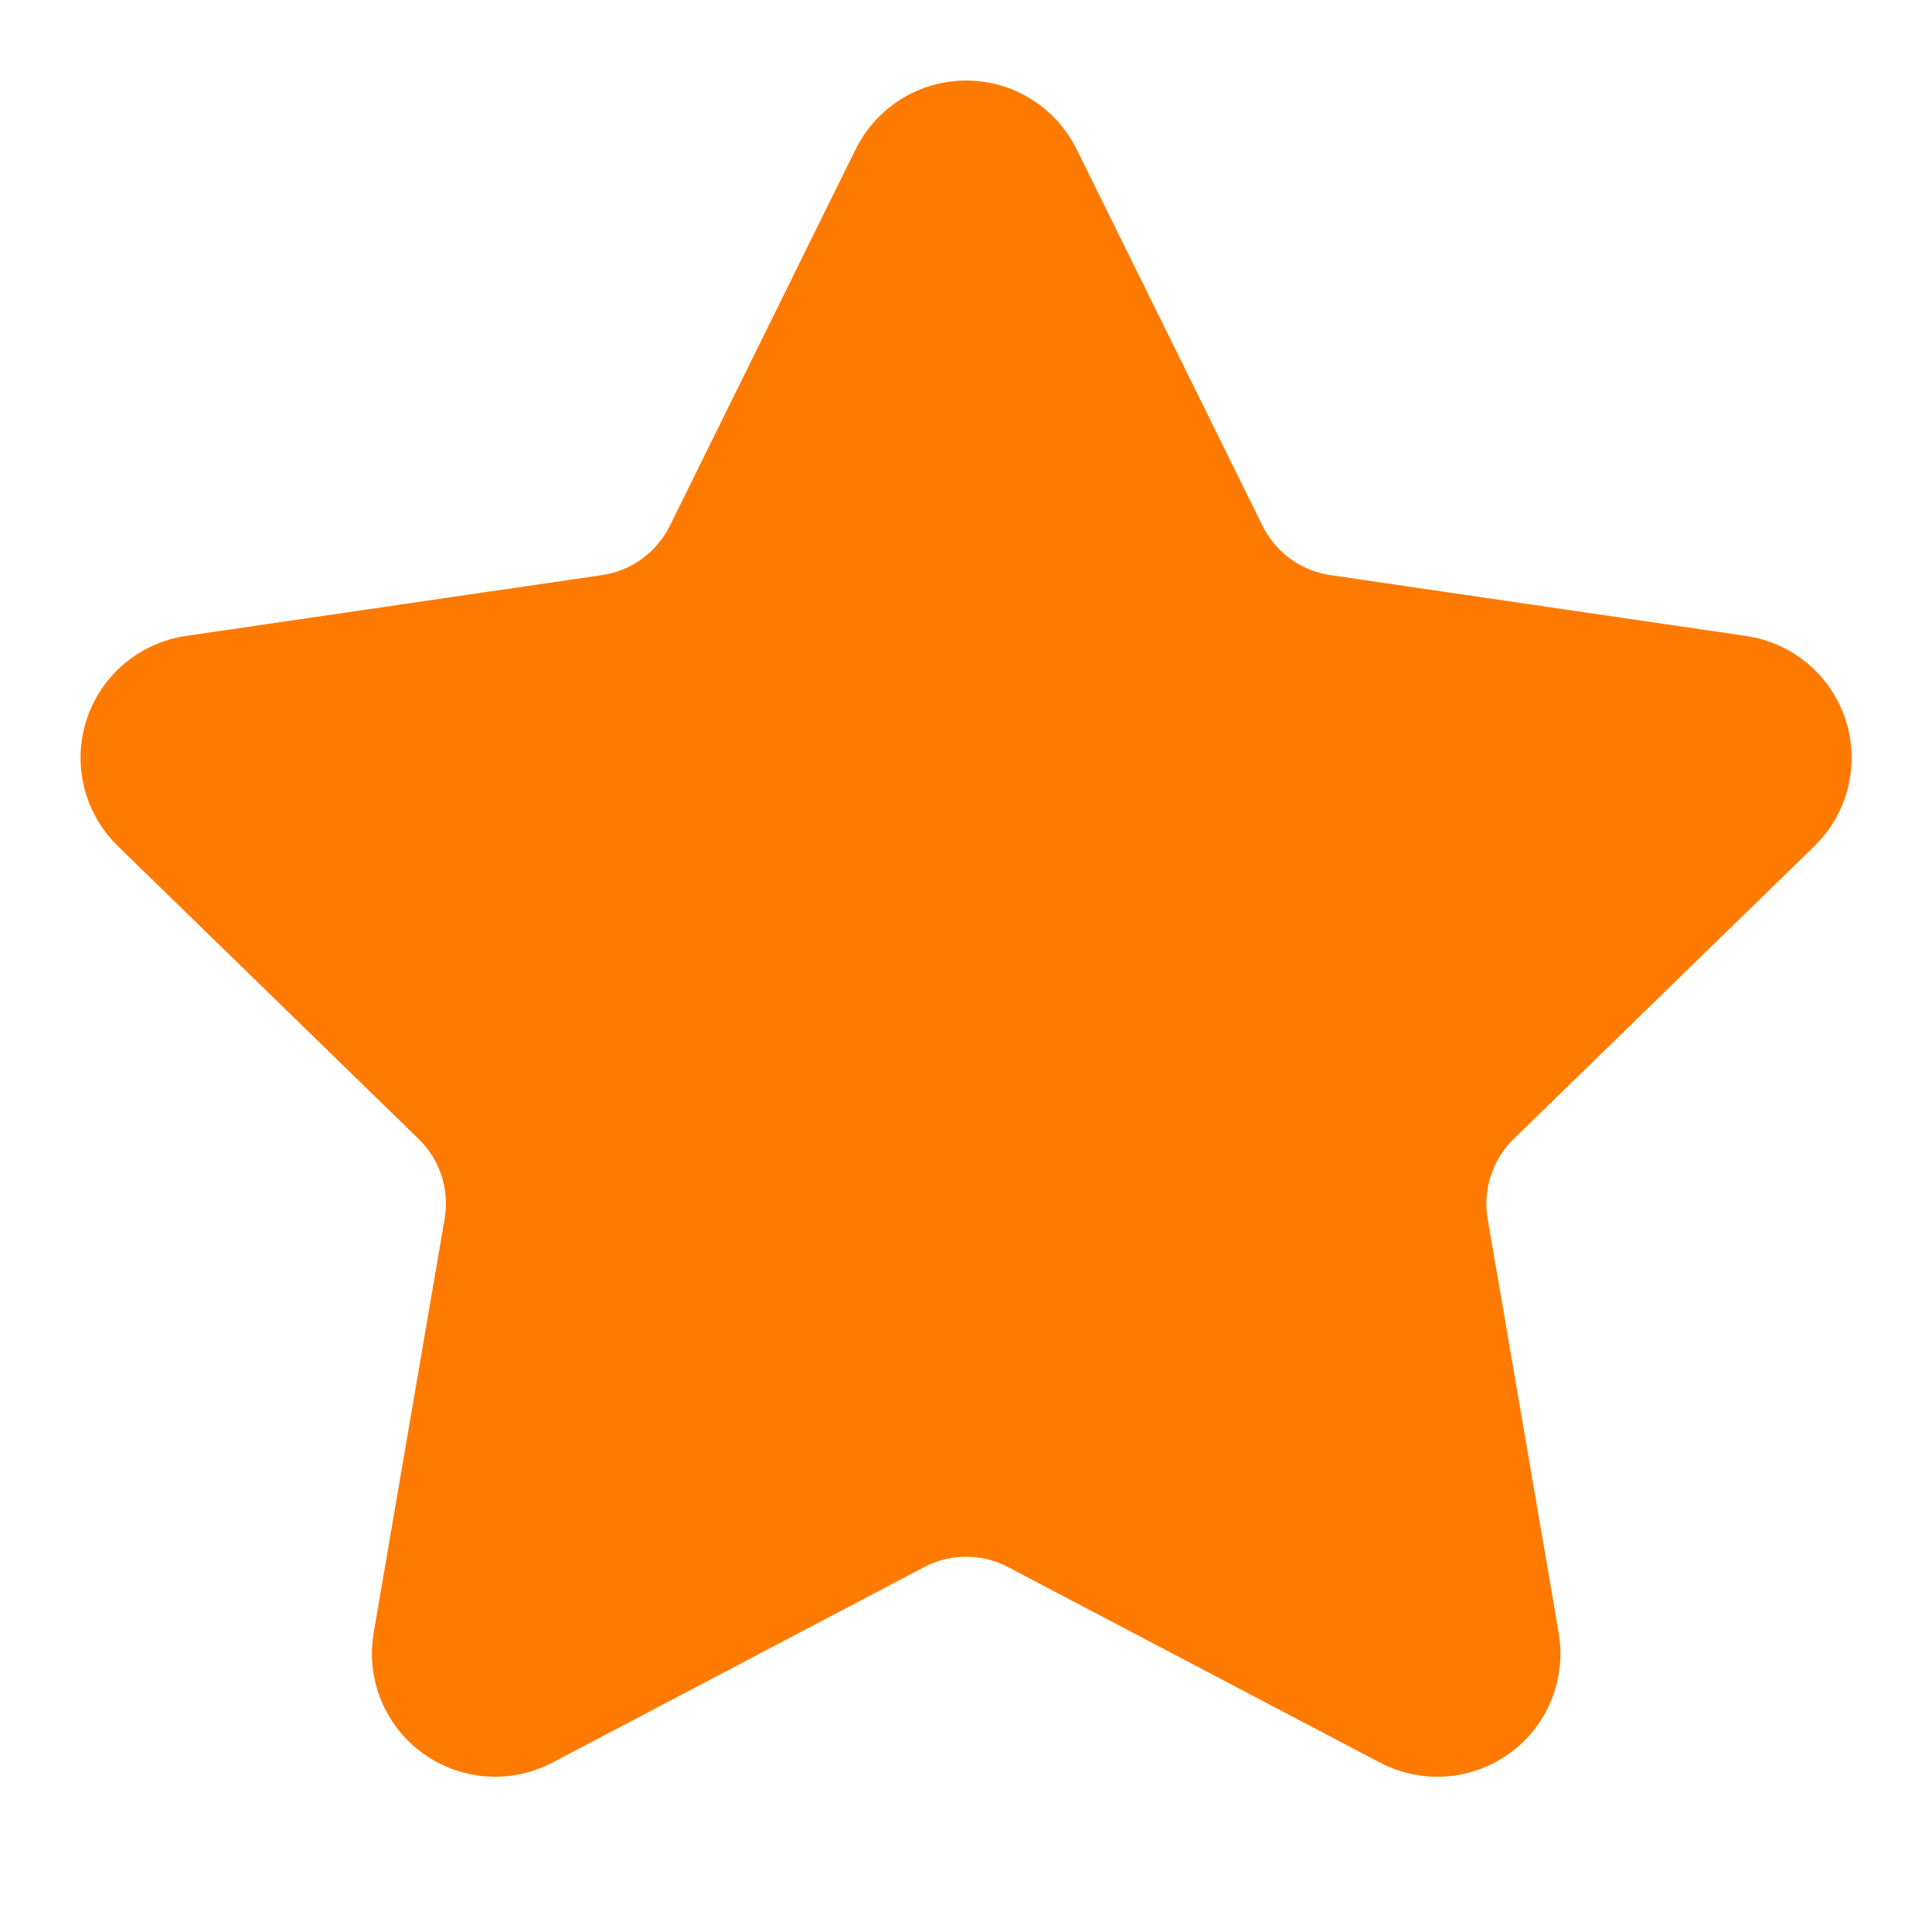 <svg width="36" height="36" viewBox="0 0 36 36" fill="none" xmlns="http://www.w3.org/2000/svg">
<path d="M17.29 3.442C17.356 3.31 17.457 3.198 17.583 3.12C17.709 3.041 17.855 3 18.003 3C18.151 3 18.296 3.041 18.422 3.12C18.548 3.198 18.649 3.31 18.715 3.442L22.18 10.461C22.409 10.923 22.745 11.322 23.162 11.626C23.579 11.929 24.063 12.126 24.573 12.201L32.322 13.335C32.468 13.356 32.606 13.418 32.72 13.514C32.833 13.609 32.918 13.735 32.964 13.876C33.01 14.017 33.015 14.168 32.98 14.312C32.944 14.456 32.869 14.587 32.763 14.691L27.159 20.148C26.789 20.508 26.513 20.953 26.353 21.443C26.193 21.934 26.155 22.456 26.242 22.965L27.565 30.675C27.591 30.822 27.575 30.973 27.519 31.111C27.464 31.249 27.37 31.369 27.25 31.456C27.129 31.544 26.986 31.596 26.837 31.606C26.689 31.616 26.54 31.585 26.409 31.515L19.482 27.873C19.025 27.633 18.517 27.508 18.002 27.508C17.486 27.508 16.979 27.633 16.522 27.873L9.597 31.515C9.465 31.584 9.317 31.616 9.168 31.605C9.02 31.595 8.877 31.543 8.757 31.455C8.637 31.368 8.543 31.248 8.488 31.11C8.432 30.972 8.416 30.821 8.442 30.675L9.763 22.966C9.85 22.457 9.813 21.935 9.653 21.444C9.493 20.953 9.217 20.508 8.847 20.148L3.243 14.692C3.136 14.589 3.06 14.457 3.024 14.313C2.988 14.168 2.993 14.017 3.039 13.875C3.085 13.733 3.17 13.608 3.284 13.512C3.398 13.416 3.536 13.354 3.684 13.333L11.431 12.201C11.942 12.127 12.426 11.929 12.844 11.626C13.261 11.323 13.598 10.923 13.827 10.461L17.29 3.442Z" fill="#FF7A00" stroke="#FF7A00" stroke-width="3" stroke-linecap="round" stroke-linejoin="round"/>
</svg>
